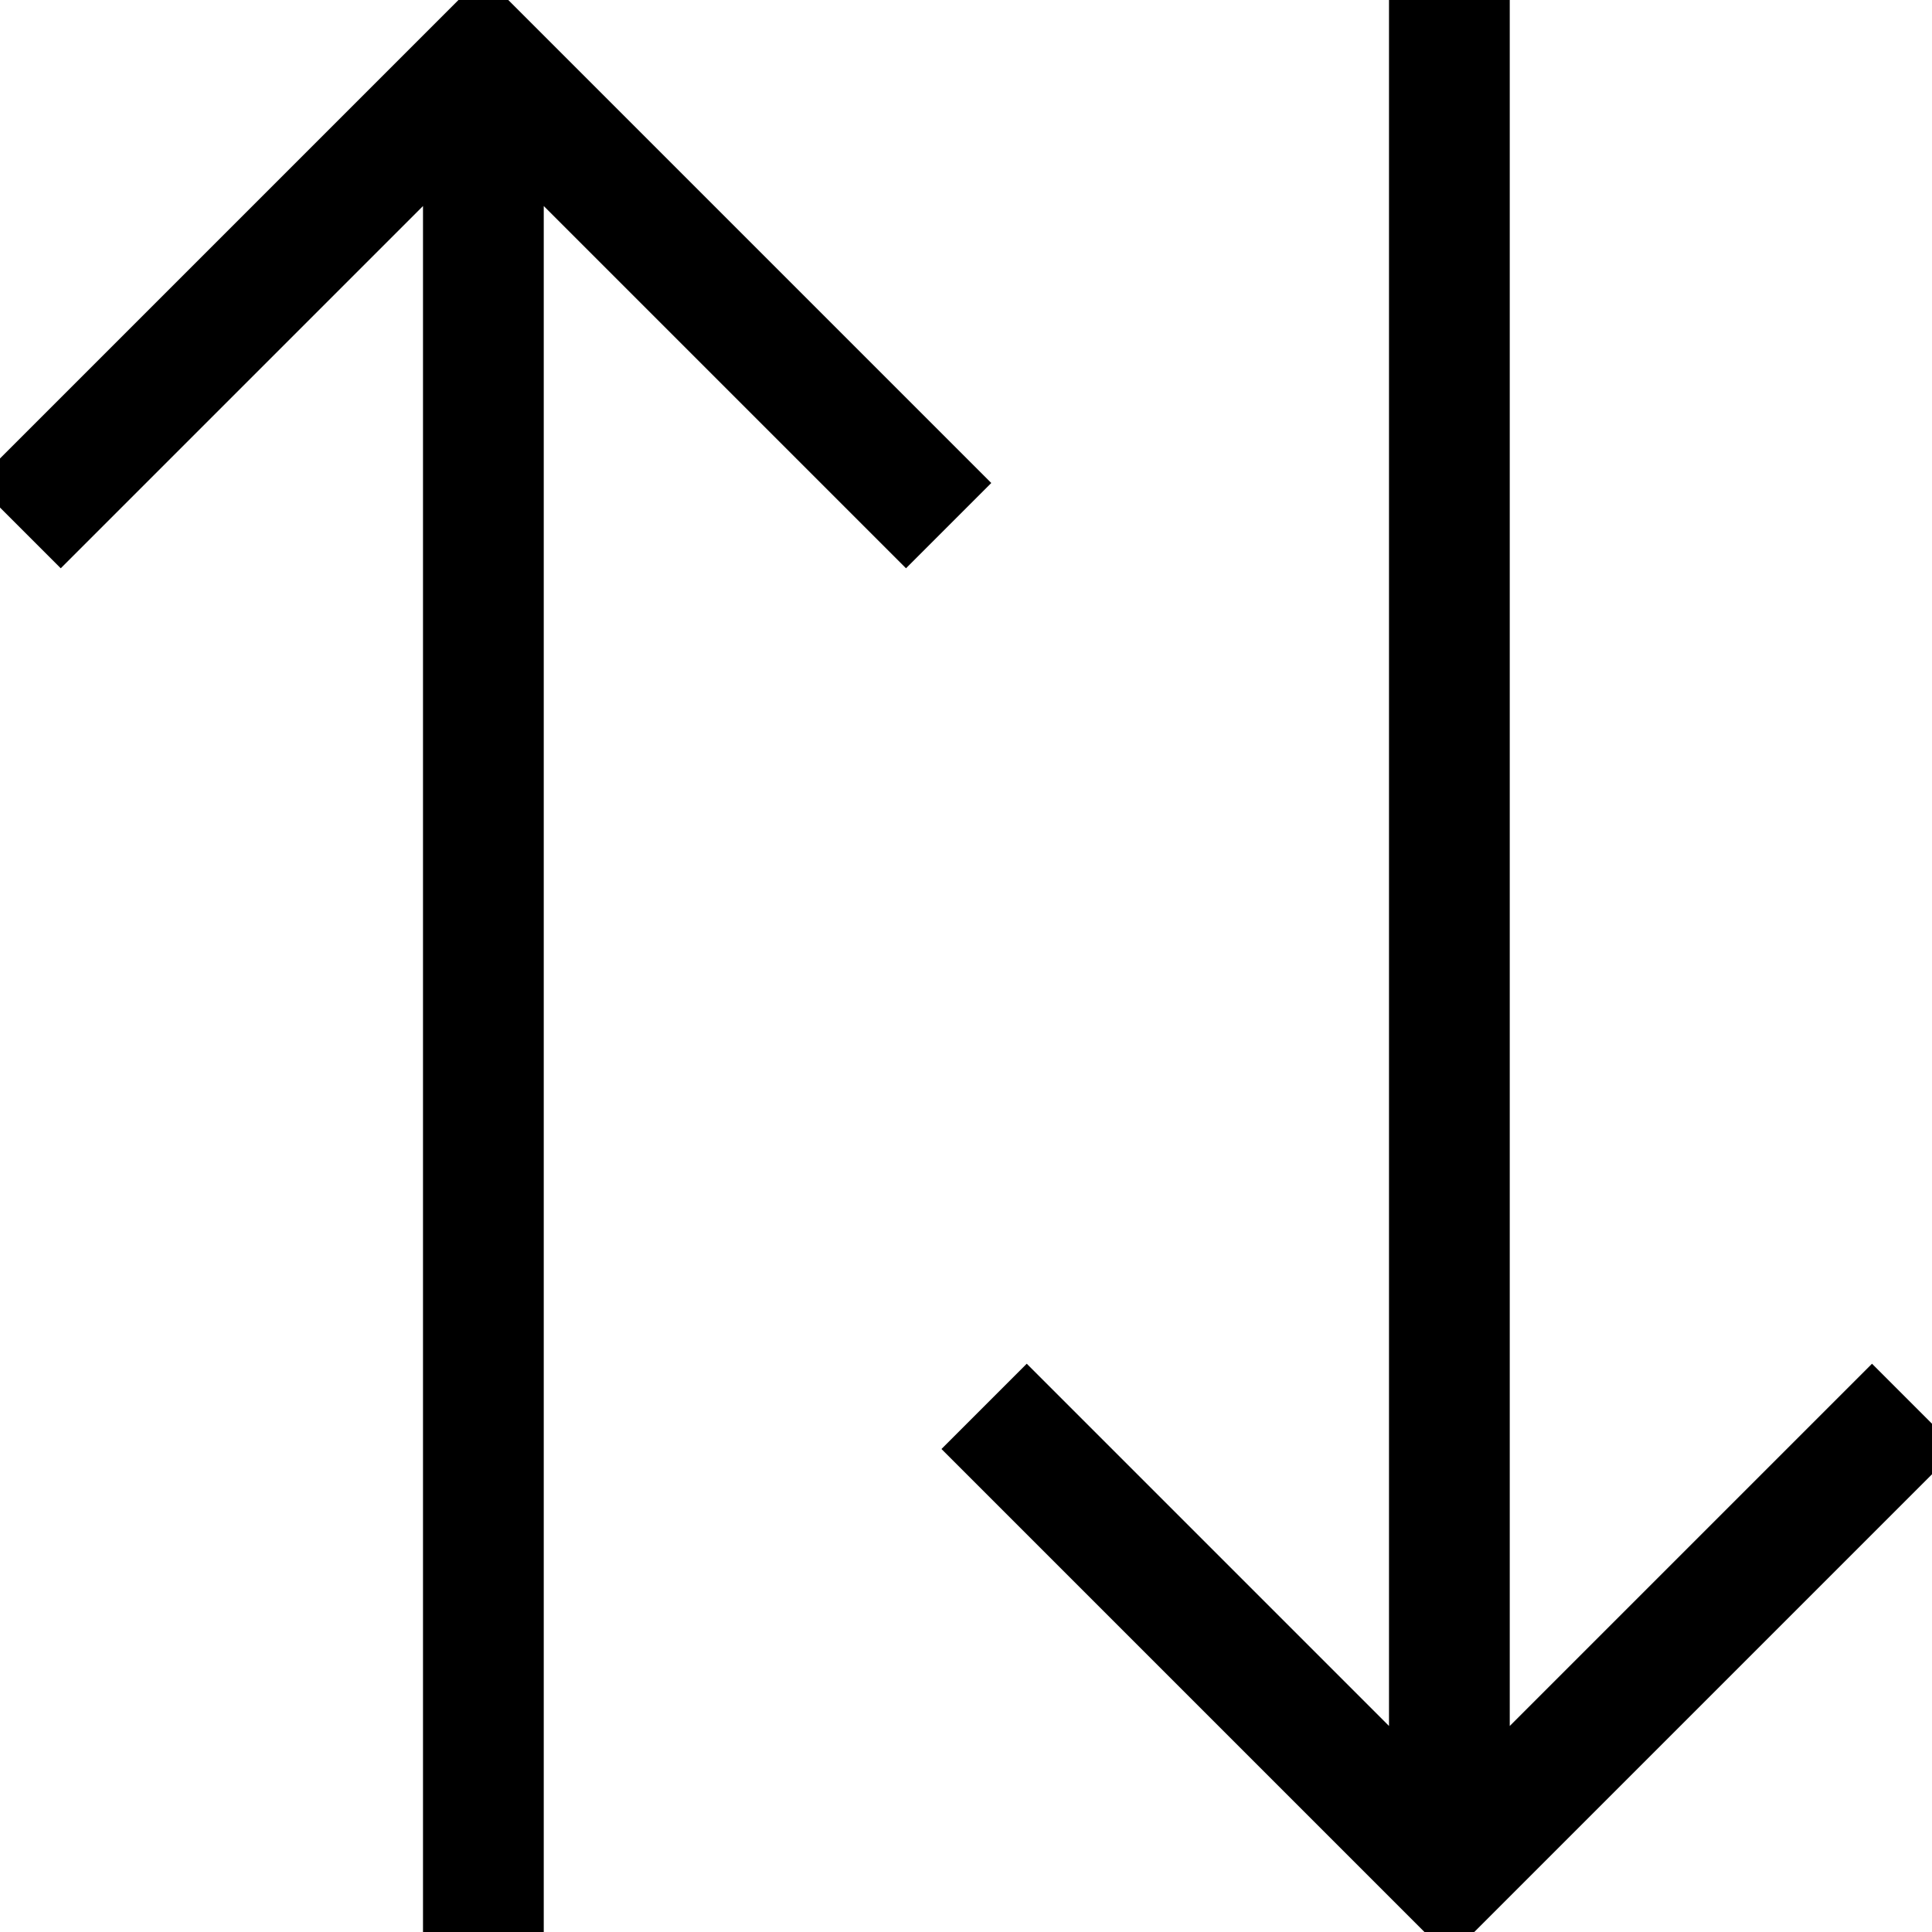 <svg xmlns="http://www.w3.org/2000/svg" viewBox="0 0 512 512"><!--! Font Awesome Pro 7.0.0 by @fontawesome - https://fontawesome.com License - https://fontawesome.com/license (Commercial License) Copyright 2025 Fonticons, Inc. --><path style="fill:currentColor;opacity:.4" d=""/><path style="fill:currentColor;opacity:1" d="M228.8 139.3l-84.7-84.7 0 457.4-32 0 0-457.4-84.7 84.7-11.3 11.3-22.6-22.6 11.3-11.3 112-112 11.3-11.3 11.3 11.3 112 112 11.3 11.3-22.6 22.6-11.3-11.3zm256 233.4l11.3-11.3 22.6 22.6-11.3 11.3-112 112-11.3 11.3-123.3-123.3-11.3-11.3 22.6-22.6 96 96 0-457.4 32 0 0 457.4 84.7-84.7z"/></svg>